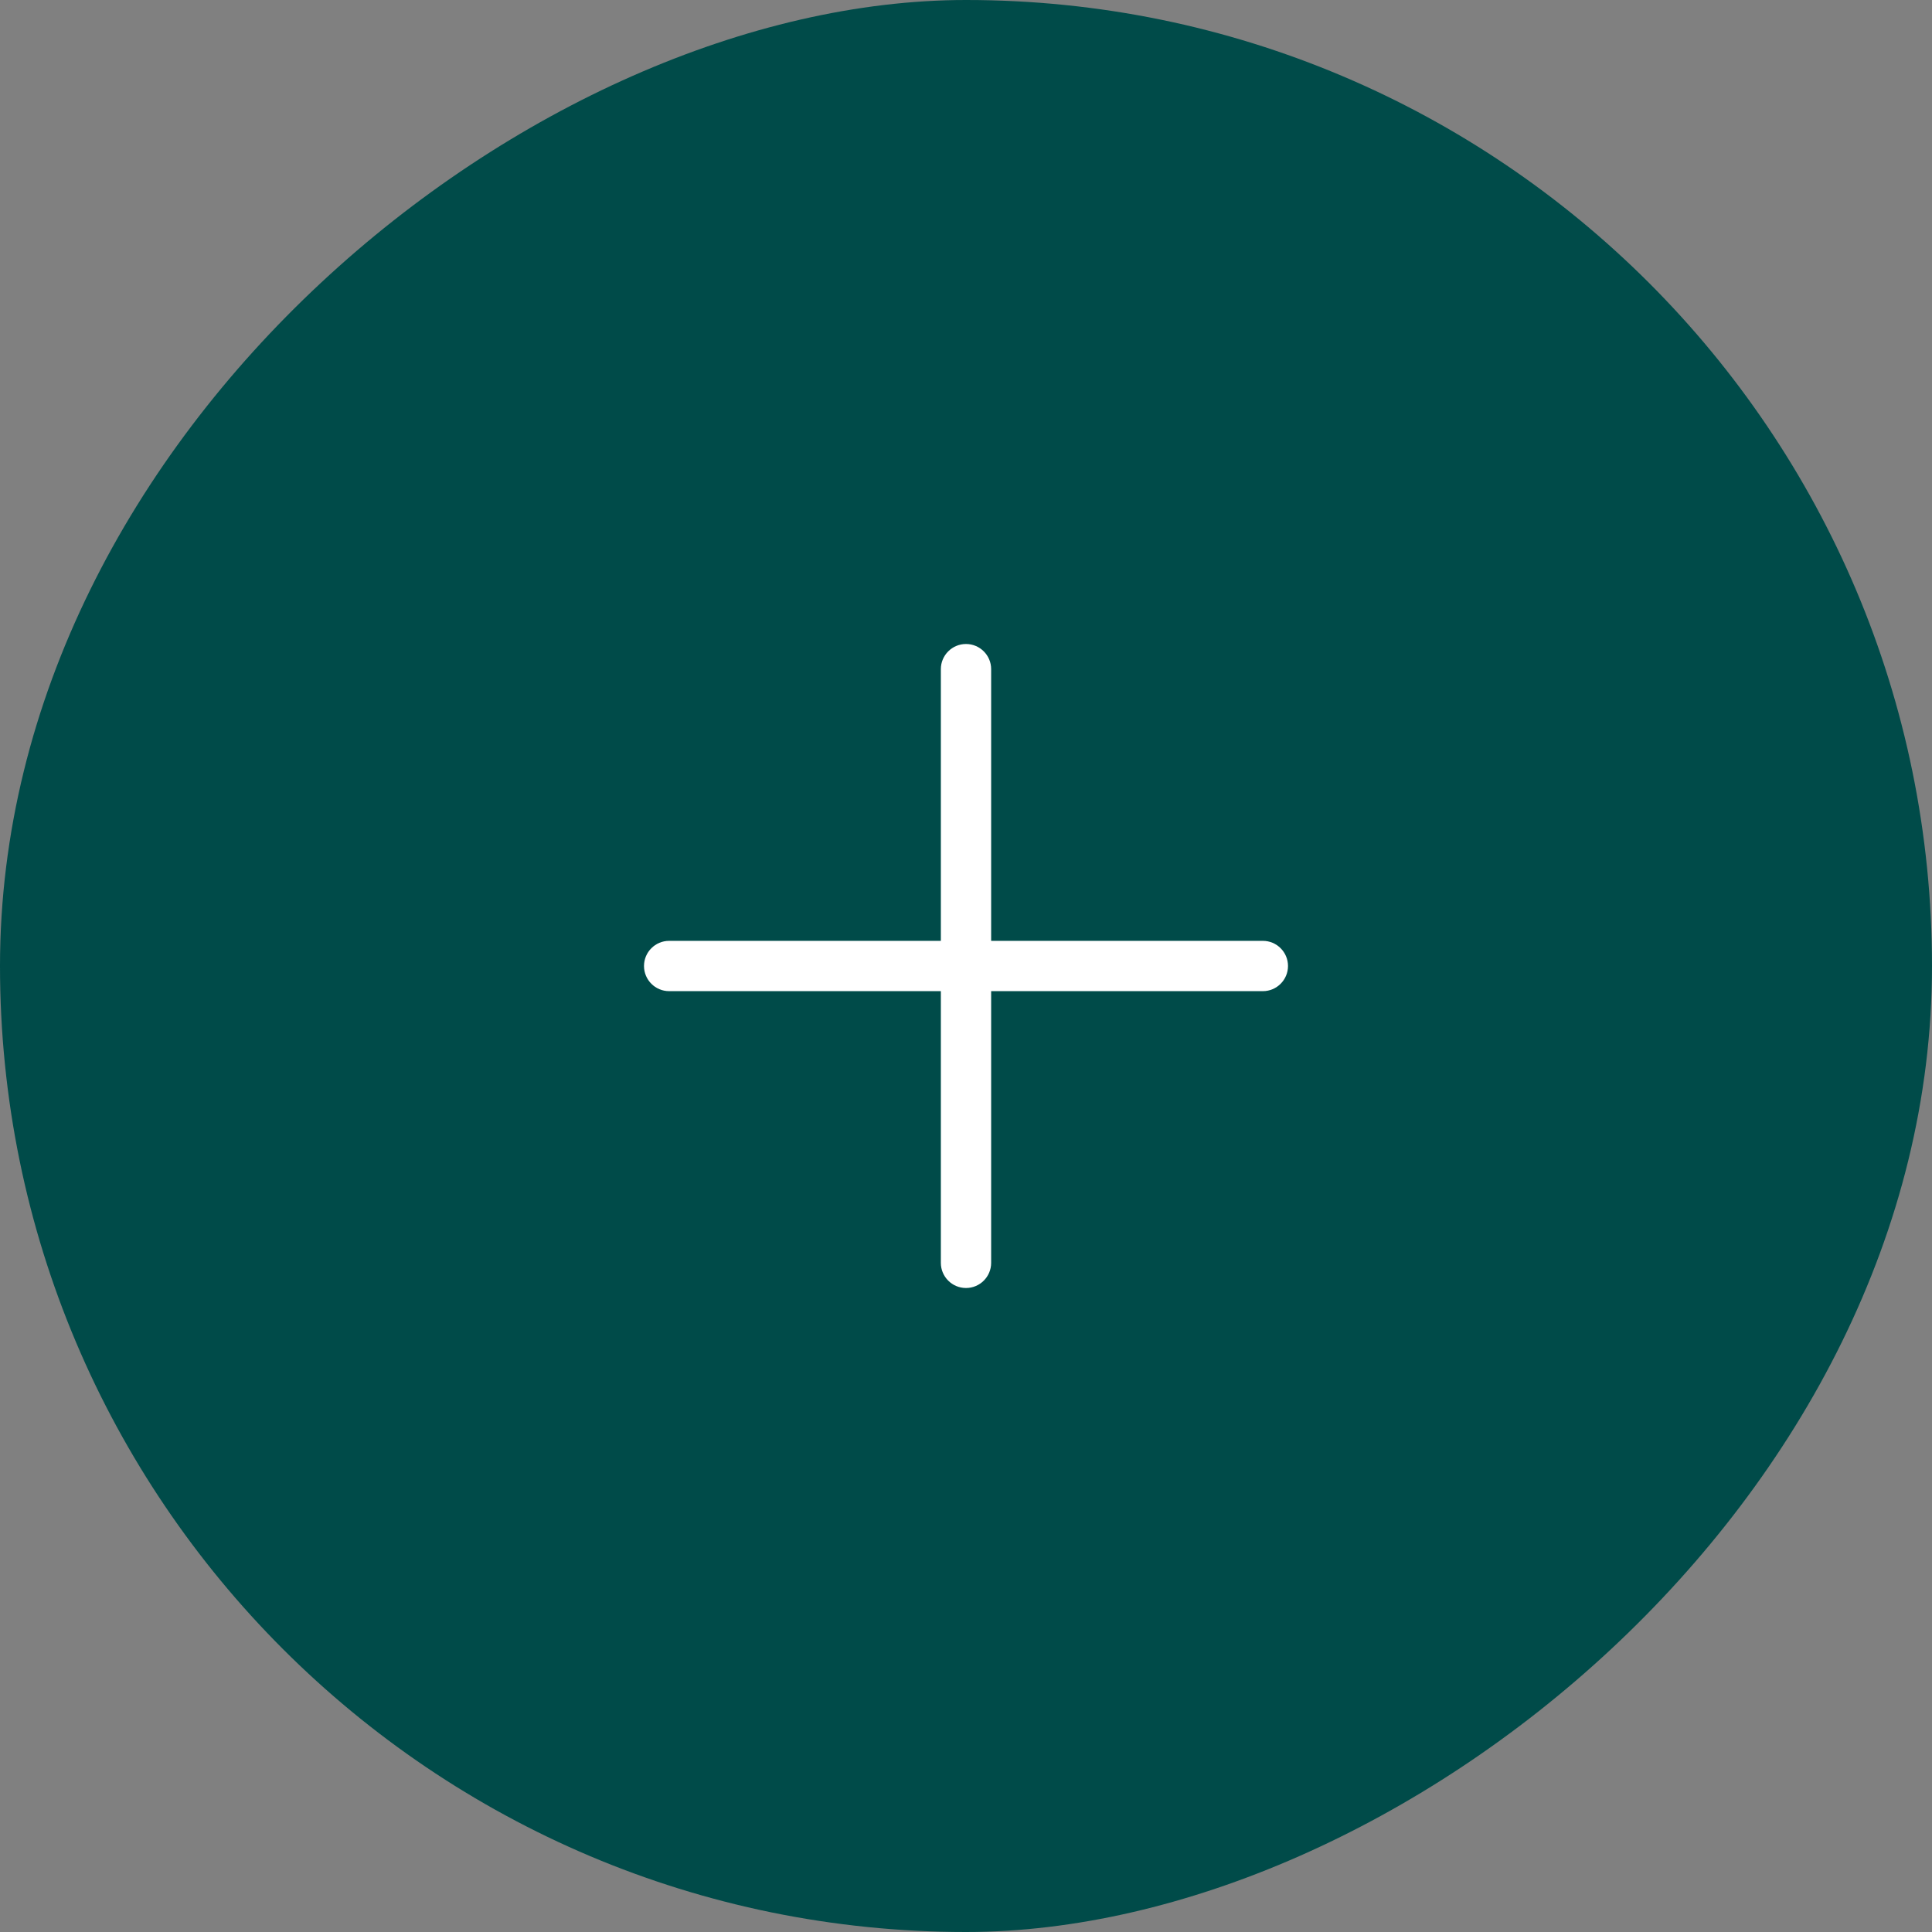 <svg width="60" height="60" viewBox="0 0 60 60" fill="none" xmlns="http://www.w3.org/2000/svg">
<rect x="0" y="0" width="60" height="60" fill="#808080" stroke="none"/>
<rect x="60" width="60" height="60" rx="30" transform="rotate(90 60 0)" fill="#004B49"/>
<g clip-path="url(#clip0_4878_85527)">
<path d="M39.219 29.219H30.781V20.781C30.781 20.35 30.431 20 30 20C29.569 20 29.219 20.35 29.219 20.781V29.219H20.781C20.35 29.219 20 29.569 20 30C20 30.431 20.35 30.781 20.781 30.781H29.219V39.219C29.219 39.65 29.569 40 30 40C30.431 40 30.781 39.65 30.781 39.219V30.781H39.219C39.65 30.781 40 30.431 40 30C40 29.569 39.65 29.219 39.219 29.219Z" fill="white"/>
</g>
<defs>
<clipPath id="clip0_4878_85527">
<rect width="20" height="20" fill="white" transform="translate(20 20)"/>
</clipPath>
</defs>
</svg>
